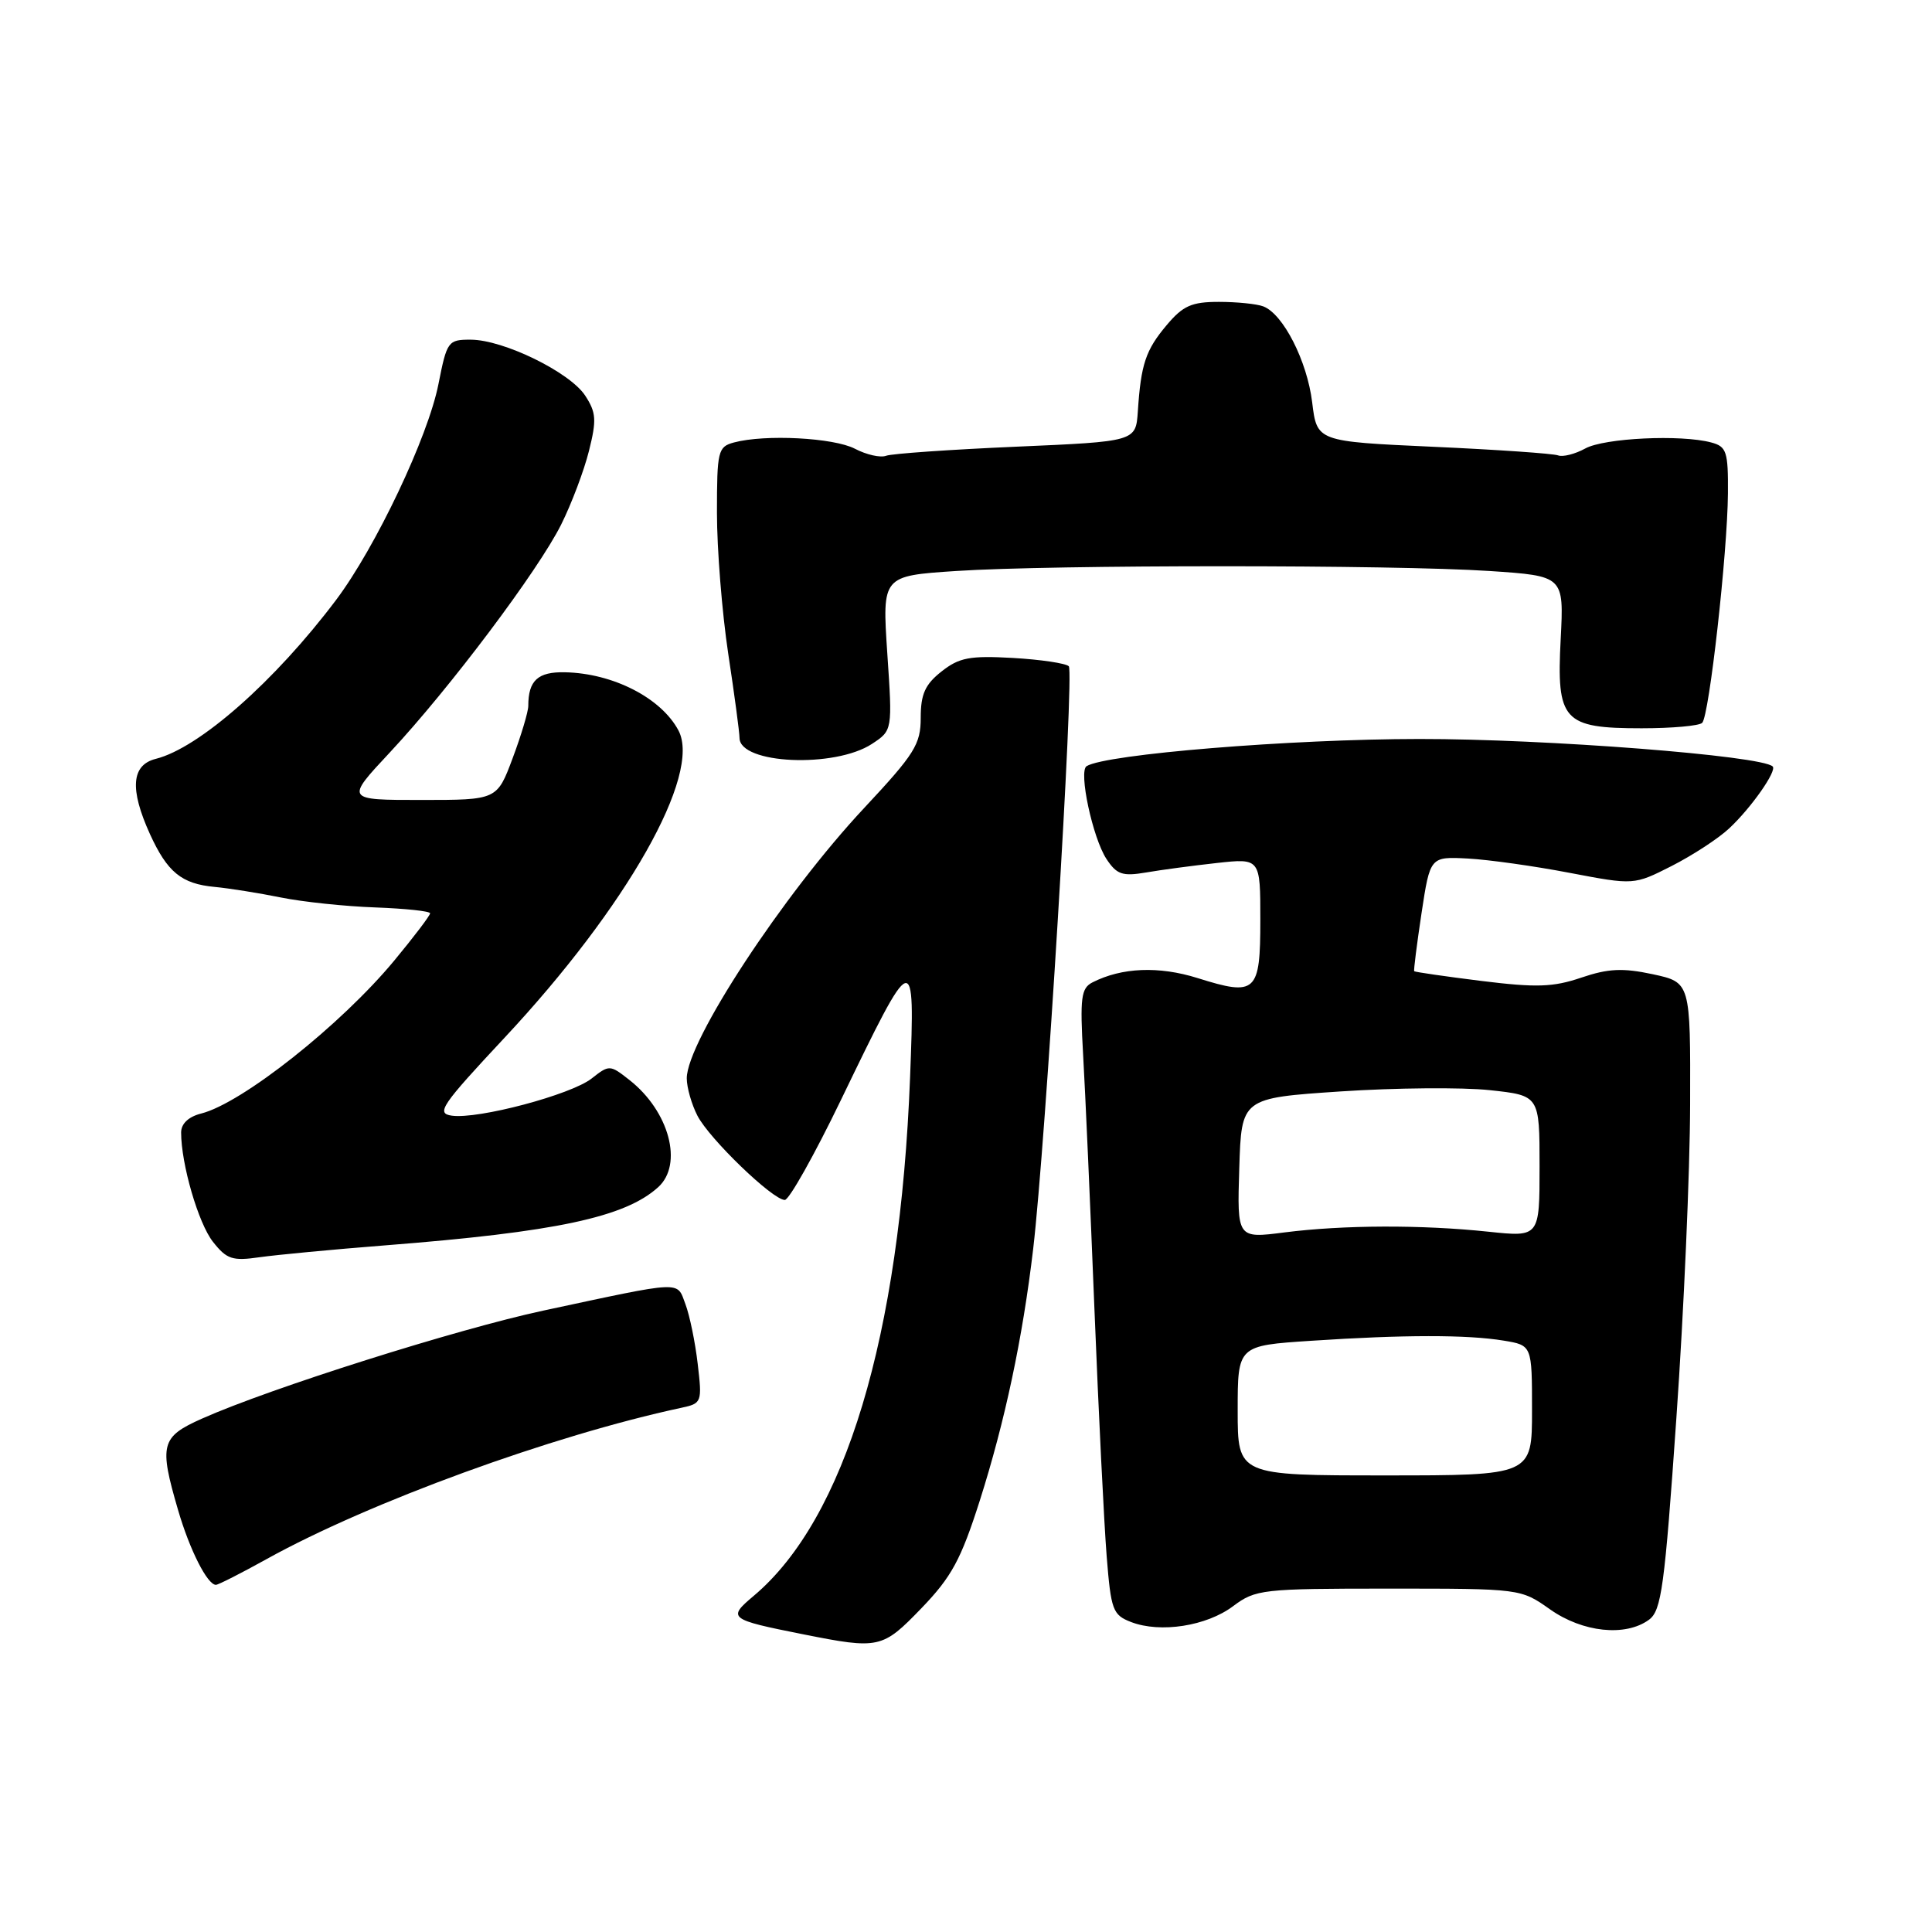 <?xml version="1.0" encoding="UTF-8" standalone="no"?>
<!DOCTYPE svg PUBLIC "-//W3C//DTD SVG 1.1//EN" "http://www.w3.org/Graphics/SVG/1.1/DTD/svg11.dtd" >
<svg xmlns="http://www.w3.org/2000/svg" xmlns:xlink="http://www.w3.org/1999/xlink" version="1.1" viewBox="0 0 256 256">
 <g >
 <path fill="currentColor"
d=" M 122.11 213.08 C 126.09 208.95 127.33 206.66 129.83 198.83 C 133.16 188.35 135.50 177.36 136.90 165.50 C 138.55 151.48 142.37 89.04 141.62 88.28 C 141.22 87.89 137.88 87.39 134.20 87.18 C 128.49 86.86 127.09 87.13 124.75 88.98 C 122.58 90.69 122.00 91.98 122.00 95.10 C 122.00 98.63 121.21 99.89 114.51 107.06 C 103.77 118.54 91.00 138.00 91.00 142.88 C 91.00 144.10 91.64 146.34 92.42 147.85 C 94.02 150.93 102.39 159.00 103.99 159.00 C 104.56 159.00 107.91 153.04 111.43 145.75 C 121.14 125.65 121.25 125.61 120.59 142.74 C 119.26 177.11 111.98 201.27 99.87 211.46 C 96.35 214.42 96.57 214.59 106.41 216.55 C 116.50 218.56 116.92 218.46 122.11 213.08 Z  M 163.40 212.82 C 166.37 210.60 167.24 210.50 184.00 210.50 C 201.48 210.50 201.50 210.50 205.39 213.25 C 209.71 216.30 215.38 216.90 218.49 214.63 C 220.15 213.42 220.57 210.32 222.13 187.88 C 223.11 173.92 223.93 155.22 223.95 146.33 C 224.00 130.17 224.00 130.17 219.00 129.09 C 215.01 128.24 213.11 128.33 209.53 129.54 C 205.80 130.81 203.58 130.88 196.30 129.98 C 191.49 129.38 187.48 128.80 187.39 128.69 C 187.30 128.59 187.74 125.12 188.36 121.00 C 189.50 113.50 189.50 113.50 194.50 113.76 C 197.25 113.91 203.33 114.76 208.00 115.66 C 216.51 117.28 216.51 117.28 221.50 114.75 C 224.25 113.35 227.68 111.12 229.11 109.78 C 232.02 107.08 235.48 102.14 234.89 101.56 C 233.43 100.13 204.84 97.90 188.05 97.92 C 171.03 97.93 146.54 99.93 143.98 101.52 C 142.89 102.19 144.78 111.01 146.60 113.80 C 147.97 115.88 148.72 116.14 151.85 115.61 C 153.86 115.26 158.09 114.70 161.25 114.35 C 167.00 113.72 167.00 113.72 167.00 121.89 C 167.00 131.53 166.45 132.04 158.69 129.60 C 153.55 127.99 148.65 128.19 144.76 130.17 C 143.25 130.94 143.09 132.19 143.52 139.78 C 143.80 144.58 144.47 159.75 145.02 173.50 C 145.57 187.25 146.30 201.97 146.64 206.21 C 147.21 213.35 147.44 213.99 149.88 214.93 C 153.75 216.42 159.88 215.47 163.40 212.82 Z  M 35.34 206.58 C 48.92 199.05 73.17 190.21 90.28 186.54 C 92.99 185.96 93.05 185.82 92.45 180.72 C 92.12 177.85 91.38 174.28 90.82 172.80 C 89.65 169.70 90.74 169.65 72.00 173.66 C 60.58 176.11 35.84 183.93 26.75 187.98 C 21.32 190.40 21.06 191.41 23.59 200.07 C 25.13 205.37 27.48 210.00 28.61 210.00 C 28.92 210.00 31.95 208.46 35.34 206.58 Z  M 51.00 165.02 C 73.62 163.25 82.81 161.30 87.21 157.31 C 90.56 154.28 88.68 147.25 83.41 143.11 C 80.82 141.07 80.73 141.07 78.39 142.91 C 75.66 145.06 63.35 148.33 59.86 147.83 C 57.75 147.53 58.47 146.48 66.86 137.50 C 83.07 120.16 92.99 102.62 89.90 96.79 C 87.61 92.48 81.23 89.21 74.86 89.08 C 71.27 89.00 70.00 90.17 70.00 93.54 C 70.00 94.30 69.07 97.42 67.93 100.46 C 65.86 106.00 65.86 106.00 55.81 106.00 C 45.77 106.00 45.77 106.00 51.64 99.72 C 59.58 91.22 71.31 75.61 74.36 69.50 C 75.73 66.75 77.39 62.36 78.04 59.75 C 79.07 55.65 79.00 54.66 77.54 52.42 C 75.51 49.32 66.72 45.02 62.38 45.01 C 59.37 45.00 59.22 45.21 58.10 50.88 C 56.73 57.87 49.78 72.52 44.53 79.50 C 36.43 90.26 26.39 99.11 20.65 100.55 C 17.41 101.36 17.16 104.55 19.86 110.50 C 22.17 115.57 24.05 117.11 28.43 117.52 C 30.35 117.70 34.30 118.33 37.21 118.92 C 40.12 119.51 45.76 120.10 49.74 120.24 C 53.72 120.39 56.99 120.73 56.99 121.02 C 57.00 121.30 54.86 124.12 52.25 127.27 C 45.19 135.80 32.07 146.19 26.65 147.55 C 24.98 147.97 24.00 148.90 24.00 150.06 C 24.00 154.24 26.28 162.09 28.22 164.55 C 30.04 166.86 30.79 167.11 34.39 166.59 C 36.65 166.27 44.12 165.56 51.00 165.02 Z  M 115.54 98.57 C 118.26 96.78 118.26 96.78 117.57 86.55 C 116.89 76.31 116.89 76.31 126.69 75.66 C 139.39 74.82 184.65 74.82 197.37 75.66 C 207.23 76.32 207.23 76.32 206.80 84.67 C 206.23 95.51 207.12 96.50 217.52 96.50 C 221.54 96.50 225.16 96.18 225.55 95.78 C 226.48 94.85 228.90 73.26 228.96 65.37 C 229.00 59.83 228.78 59.17 226.75 58.63 C 222.73 57.55 212.56 58.04 210.05 59.43 C 208.70 60.17 207.08 60.58 206.45 60.34 C 205.81 60.10 198.36 59.58 189.90 59.20 C 174.50 58.50 174.50 58.50 173.87 53.31 C 173.20 47.83 170.03 41.61 167.40 40.60 C 166.54 40.27 163.89 40.00 161.51 40.00 C 157.90 40.00 156.75 40.51 154.59 43.08 C 151.81 46.38 151.18 48.25 150.77 54.50 C 150.50 58.50 150.50 58.50 134.63 59.19 C 125.91 59.57 118.16 60.11 117.42 60.39 C 116.67 60.68 114.81 60.26 113.28 59.46 C 110.47 58.00 101.38 57.52 97.25 58.63 C 95.13 59.20 95.00 59.76 95.00 67.95 C 95.00 72.75 95.67 81.14 96.49 86.59 C 97.32 92.04 97.99 97.08 97.99 97.78 C 98.01 101.25 110.59 101.81 115.54 98.57 Z  M 164.00 186.90 C 164.00 178.30 164.00 178.30 173.75 177.66 C 185.96 176.85 194.42 176.84 199.25 177.64 C 203.00 178.26 203.00 178.26 203.00 186.88 C 203.00 195.50 203.00 195.50 183.50 195.50 C 164.00 195.50 164.00 195.50 164.00 186.90 Z  M 164.21 154.80 C 164.50 145.50 164.50 145.50 177.64 144.62 C 184.87 144.14 193.76 144.06 197.39 144.45 C 204.00 145.16 204.00 145.16 204.00 154.54 C 204.00 163.92 204.00 163.92 197.25 163.21 C 188.37 162.27 177.99 162.31 170.21 163.30 C 163.92 164.11 163.92 164.11 164.21 154.80 Z "/>
</g>
</svg>